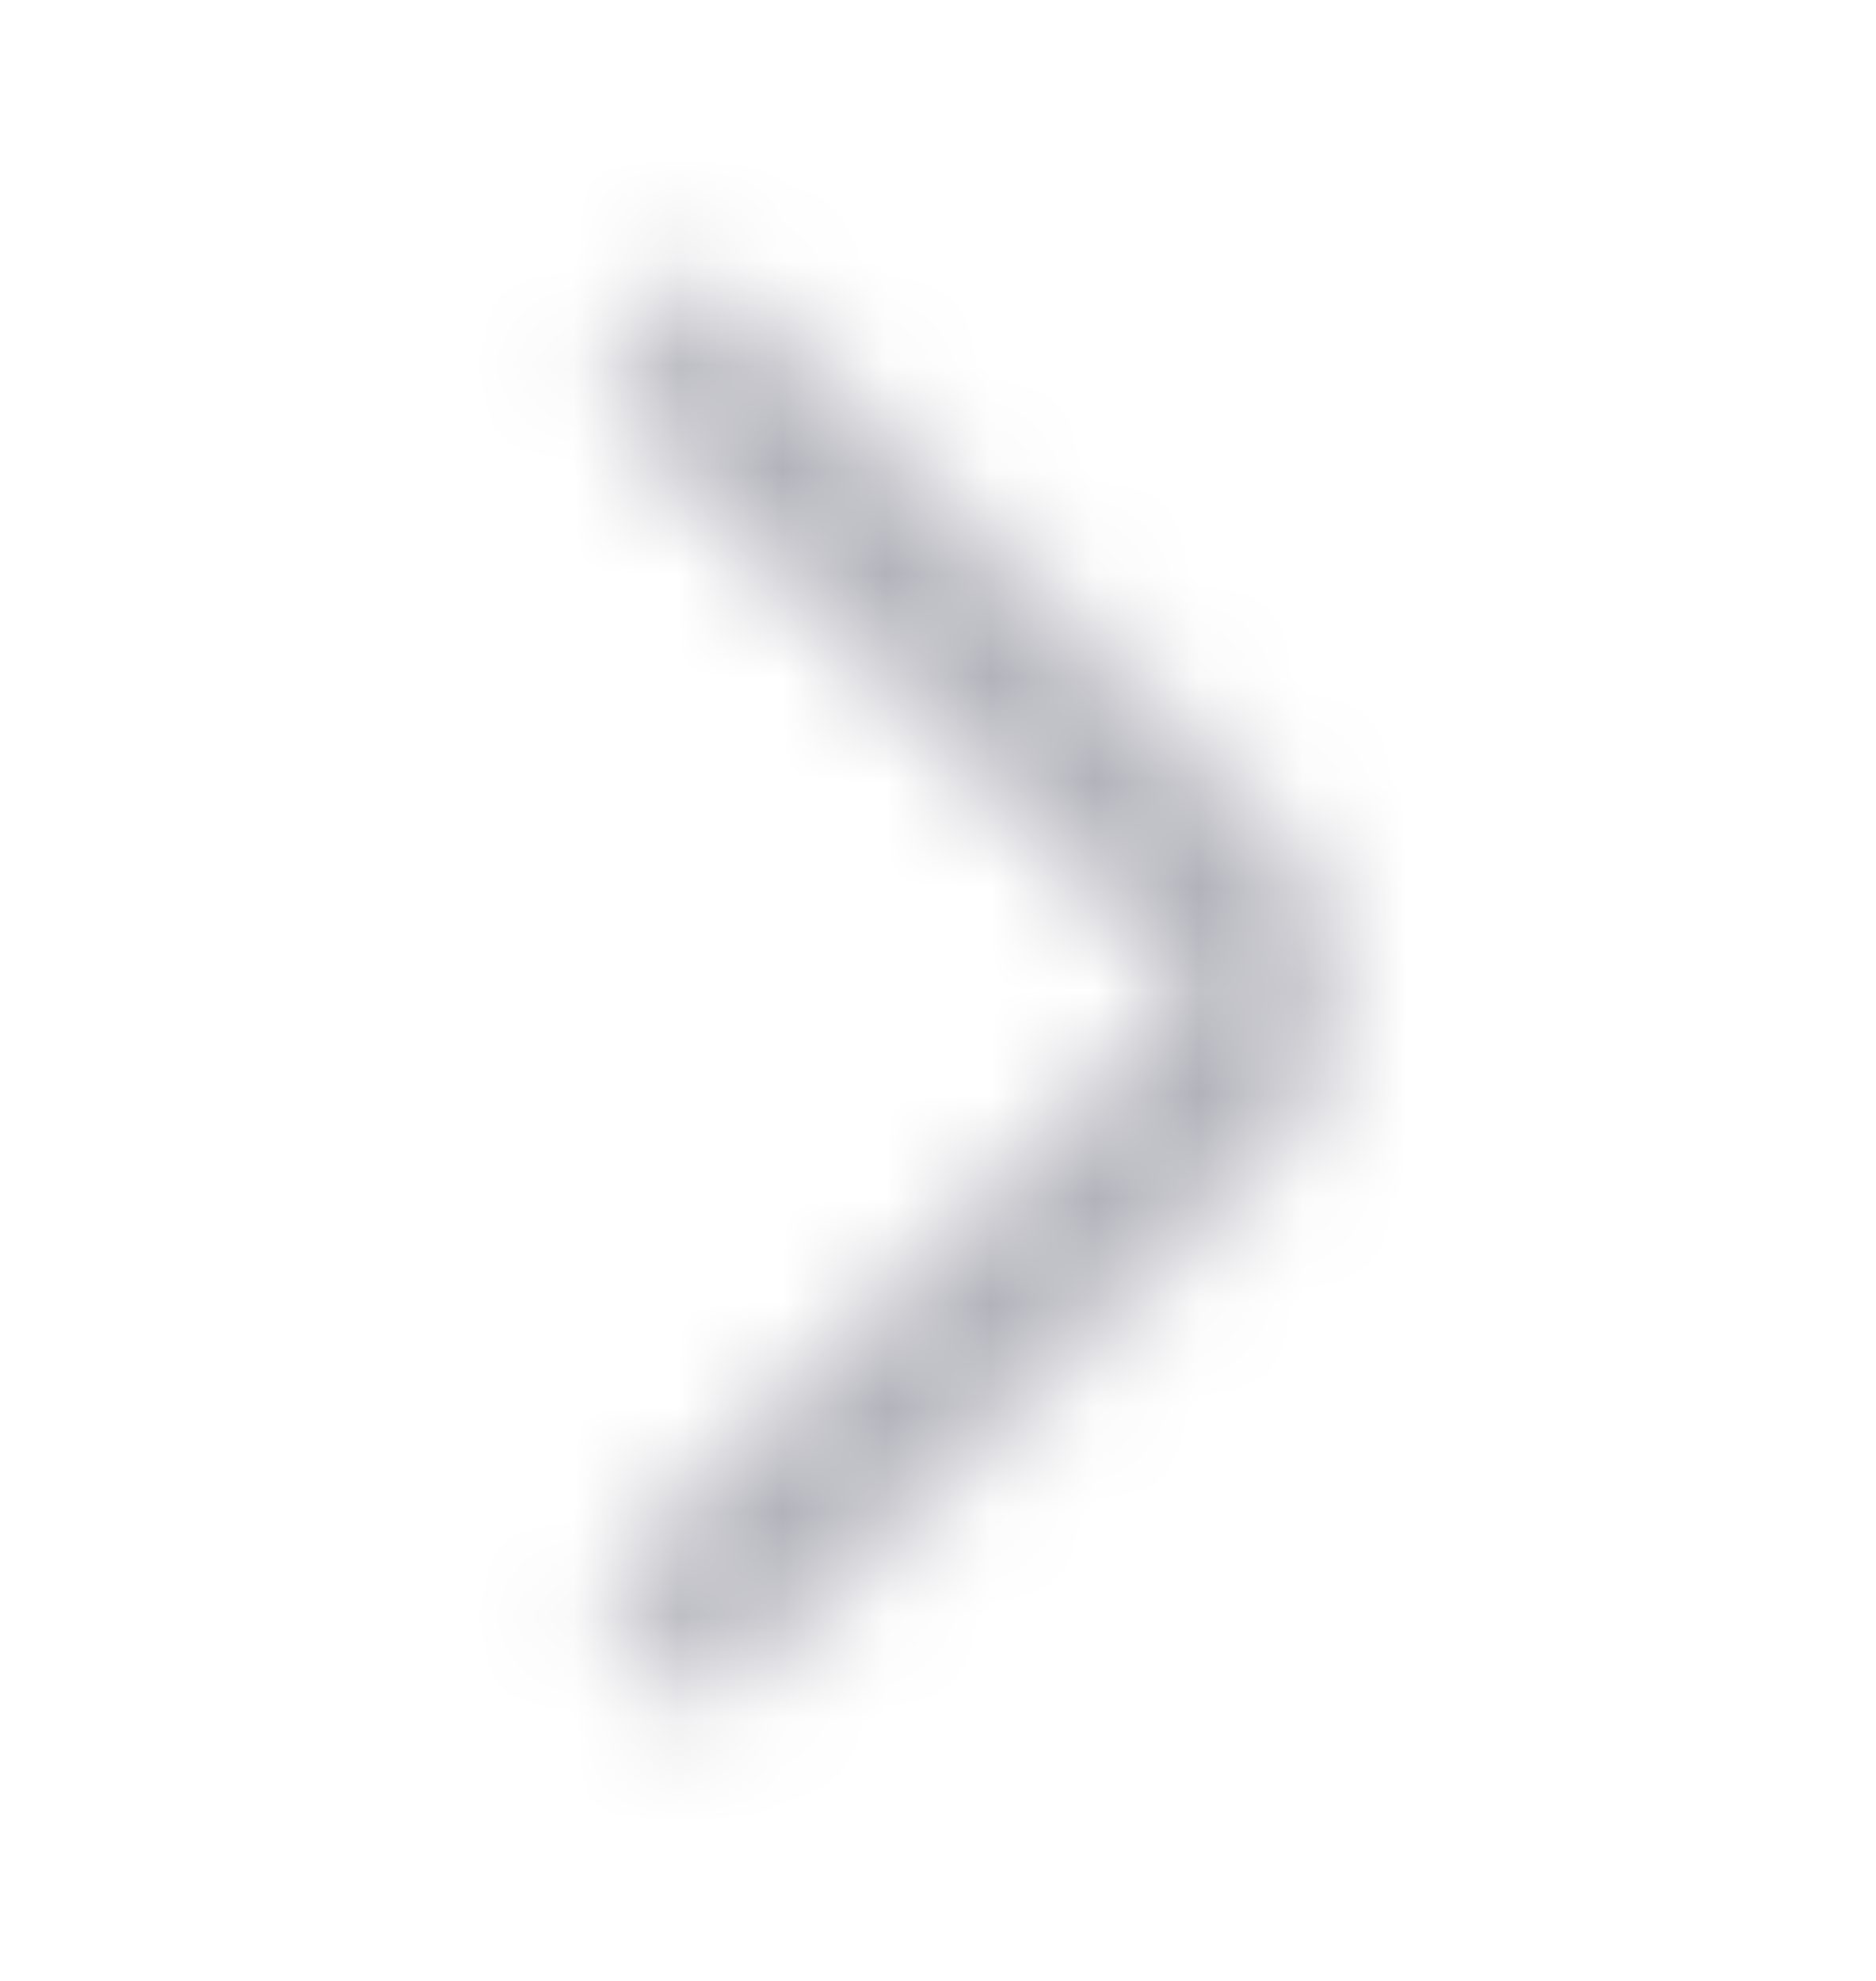 <svg width="18" height="19" viewBox="0 0 18 19" fill="none" xmlns="http://www.w3.org/2000/svg">
<mask id="mask0_2575_26419" style="mask-type:alpha" maskUnits="userSpaceOnUse" x="0" y="0" width="18" height="19">
<path d="M6.683 16.003C6.54 16.003 6.397 15.95 6.285 15.838C6.067 15.62 6.067 15.26 6.285 15.043L11.175 10.152C11.535 9.793 11.535 9.208 11.175 8.848L6.285 3.958C6.067 3.74 6.067 3.38 6.285 3.163C6.503 2.945 6.862 2.945 7.08 3.163L11.97 8.053C12.352 8.435 12.57 8.953 12.57 9.5C12.57 10.047 12.36 10.565 11.97 10.947L7.08 15.838C6.968 15.943 6.825 16.003 6.683 16.003Z" fill="#292D32"/>
<path fill-rule="evenodd" clip-rule="evenodd" d="M7.285 16.057C7.123 16.208 6.909 16.302 6.682 16.302C6.465 16.302 6.245 16.221 6.073 16.05C5.738 15.715 5.738 15.165 6.073 14.83L10.963 9.94C11.206 9.697 11.206 9.302 10.963 9.06L6.073 4.17C5.738 3.835 5.738 3.285 6.073 2.95C6.408 2.616 6.957 2.616 7.292 2.95L12.182 7.84C12.62 8.279 12.87 8.872 12.87 9.5C12.87 10.125 12.63 10.72 12.181 11.161C12.181 11.161 12.18 11.161 12.18 11.162L7.285 16.057ZM11.97 10.947C12.36 10.565 12.57 10.047 12.57 9.5C12.57 8.952 12.352 8.435 11.97 8.052L7.08 3.162C6.862 2.945 6.502 2.945 6.285 3.162C6.067 3.38 6.067 3.74 6.285 3.957L11.175 8.847C11.535 9.207 11.535 9.792 11.175 10.152L6.285 15.043C6.067 15.26 6.067 15.62 6.285 15.838C6.397 15.95 6.54 16.003 6.682 16.003C6.825 16.003 6.967 15.943 7.08 15.838L11.97 10.947Z" fill="#292D32"/>
</mask>
<g mask="url(#mask0_2575_26419)">
<rect y="0.5" width="18" height="18" fill="#AEAEB7"/>
</g>
</svg>
